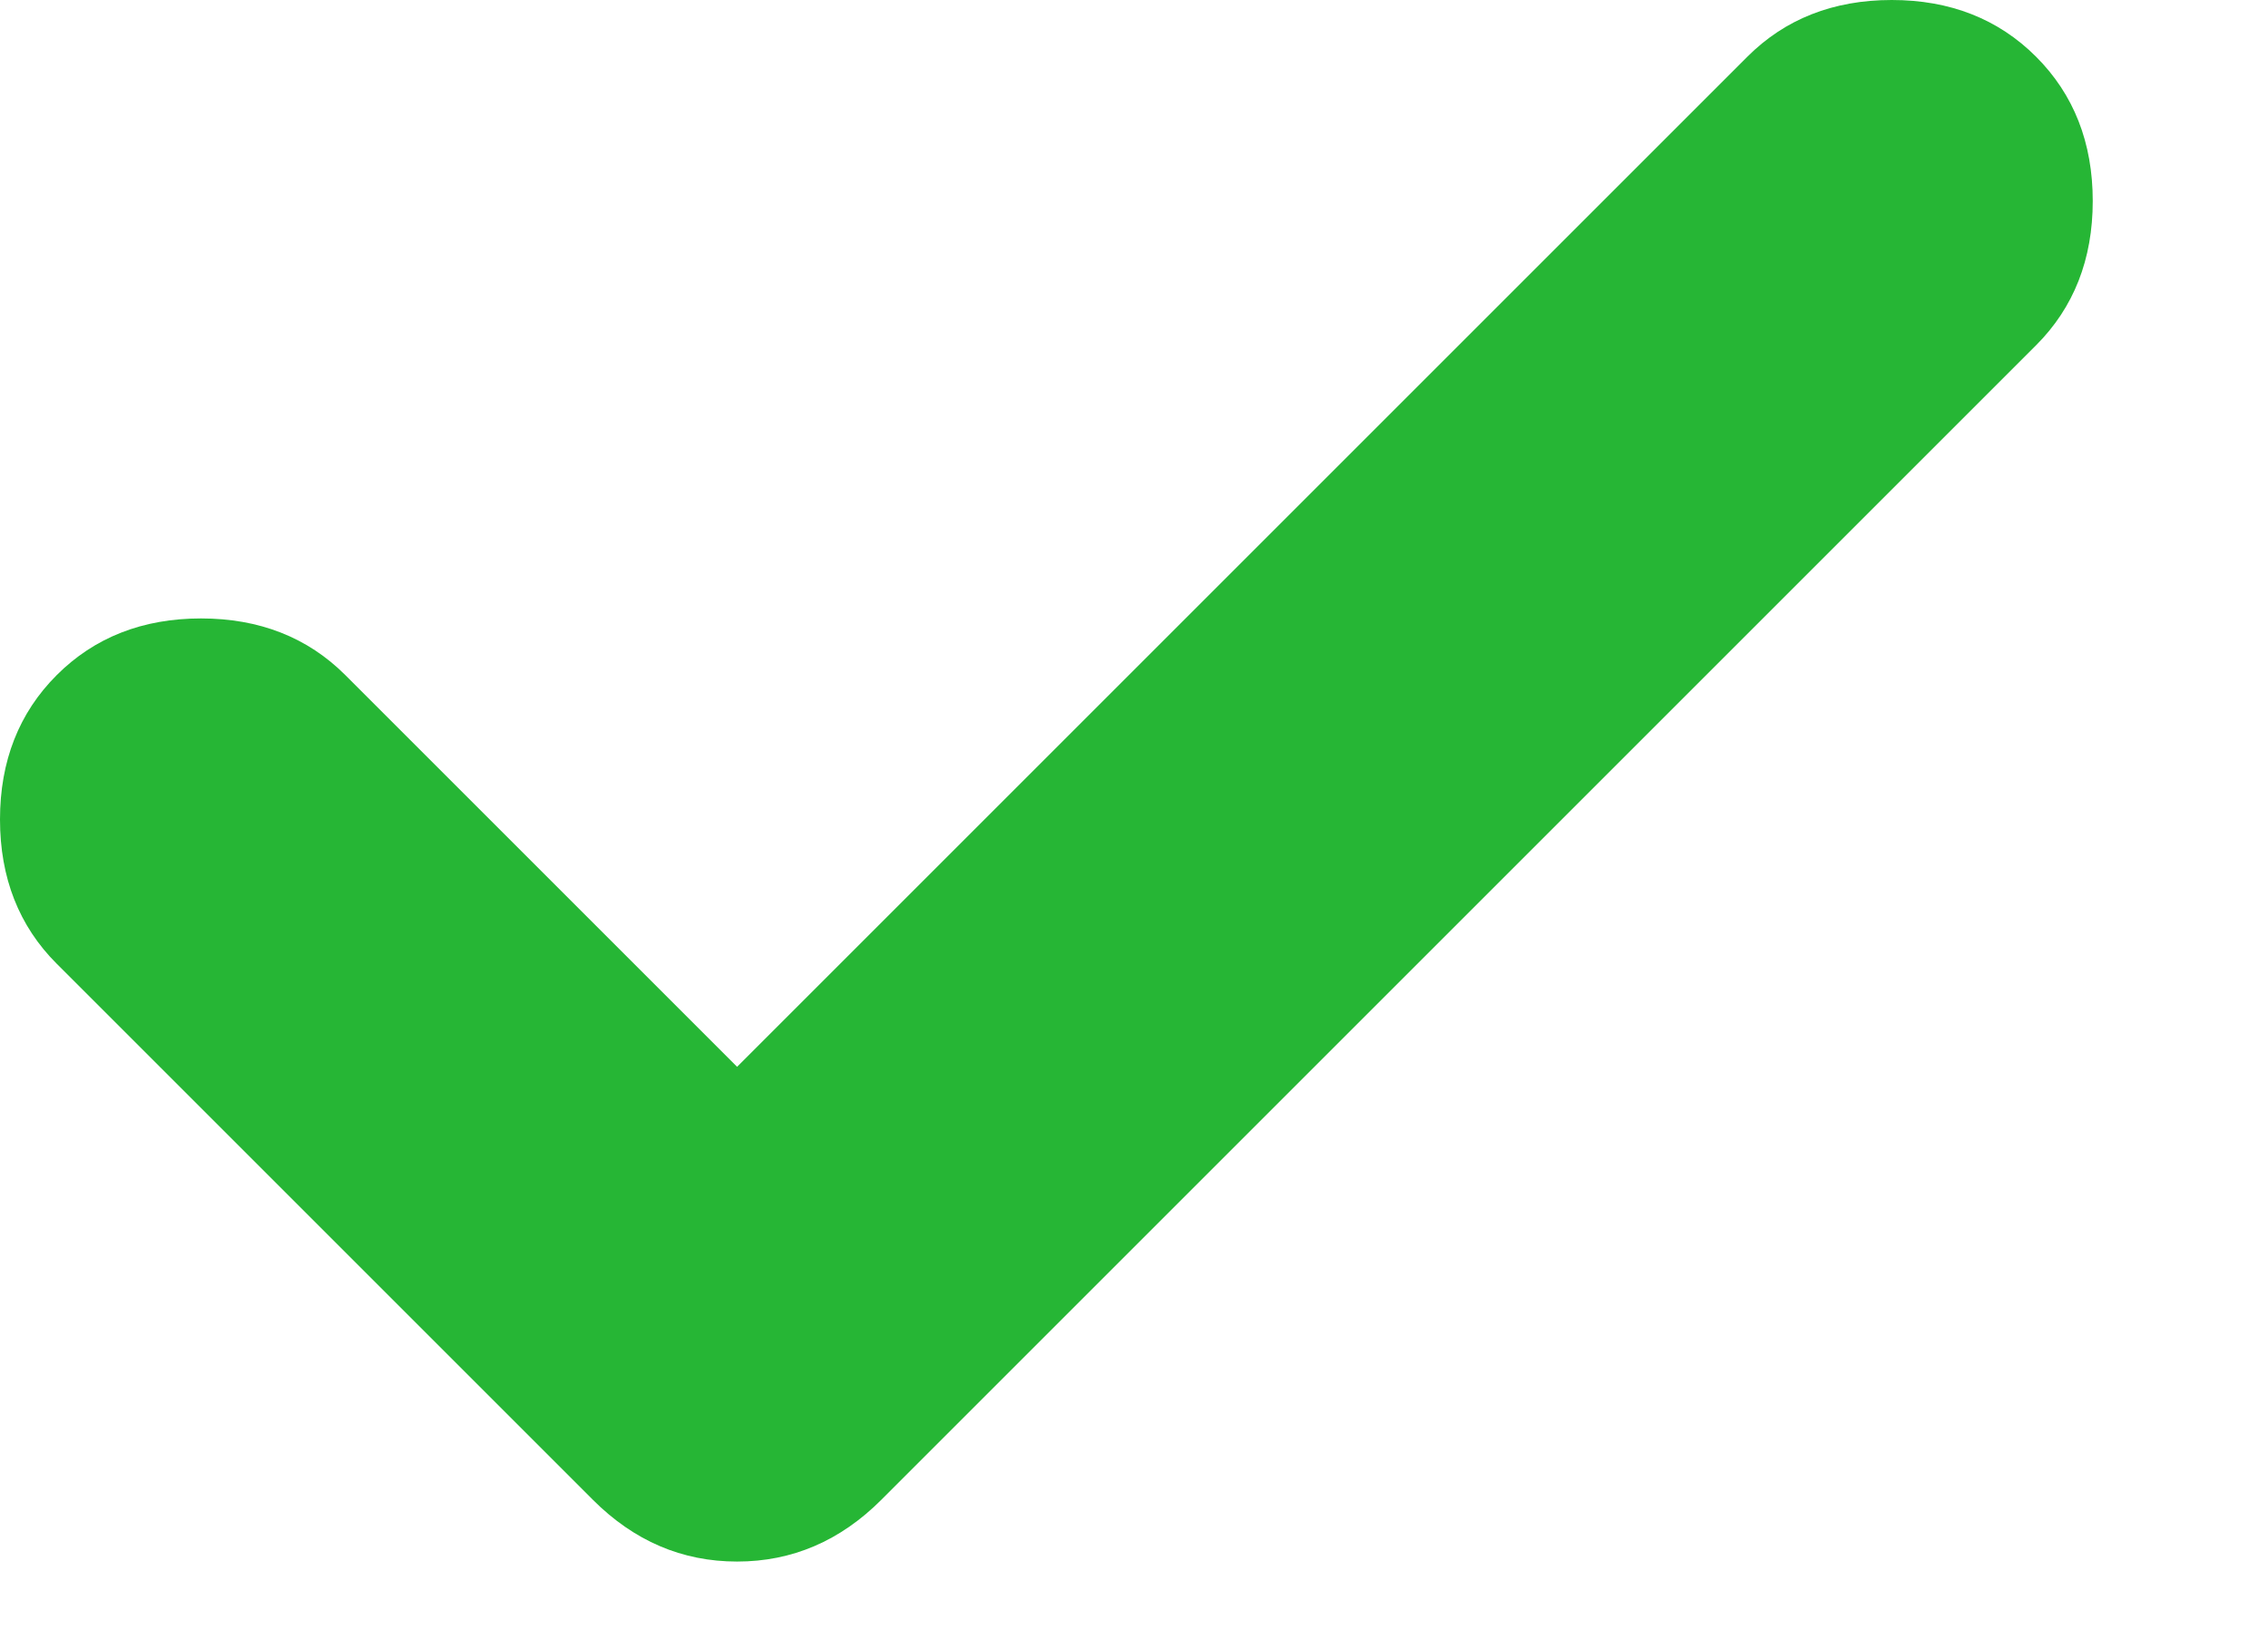 <svg width="11" height="8" viewBox="0 0 11 8" fill="none" xmlns="http://www.w3.org/2000/svg">
<path d="M3.575 5.175L8.475 0.275C8.658 0.092 8.892 0 9.175 0C9.458 0 9.692 0.092 9.875 0.275C10.058 0.458 10.15 0.692 10.15 0.975C10.15 1.258 10.058 1.492 9.875 1.675L4.275 7.275C4.075 7.475 3.842 7.575 3.575 7.575C3.308 7.575 3.075 7.475 2.875 7.275L0.275 4.675C0.092 4.492 0 4.258 0 3.975C0 3.692 0.092 3.458 0.275 3.275C0.458 3.092 0.692 3 0.975 3C1.258 3 1.492 3.092 1.675 3.275L3.575 5.175Z" fill="#26B635"/>
</svg>
